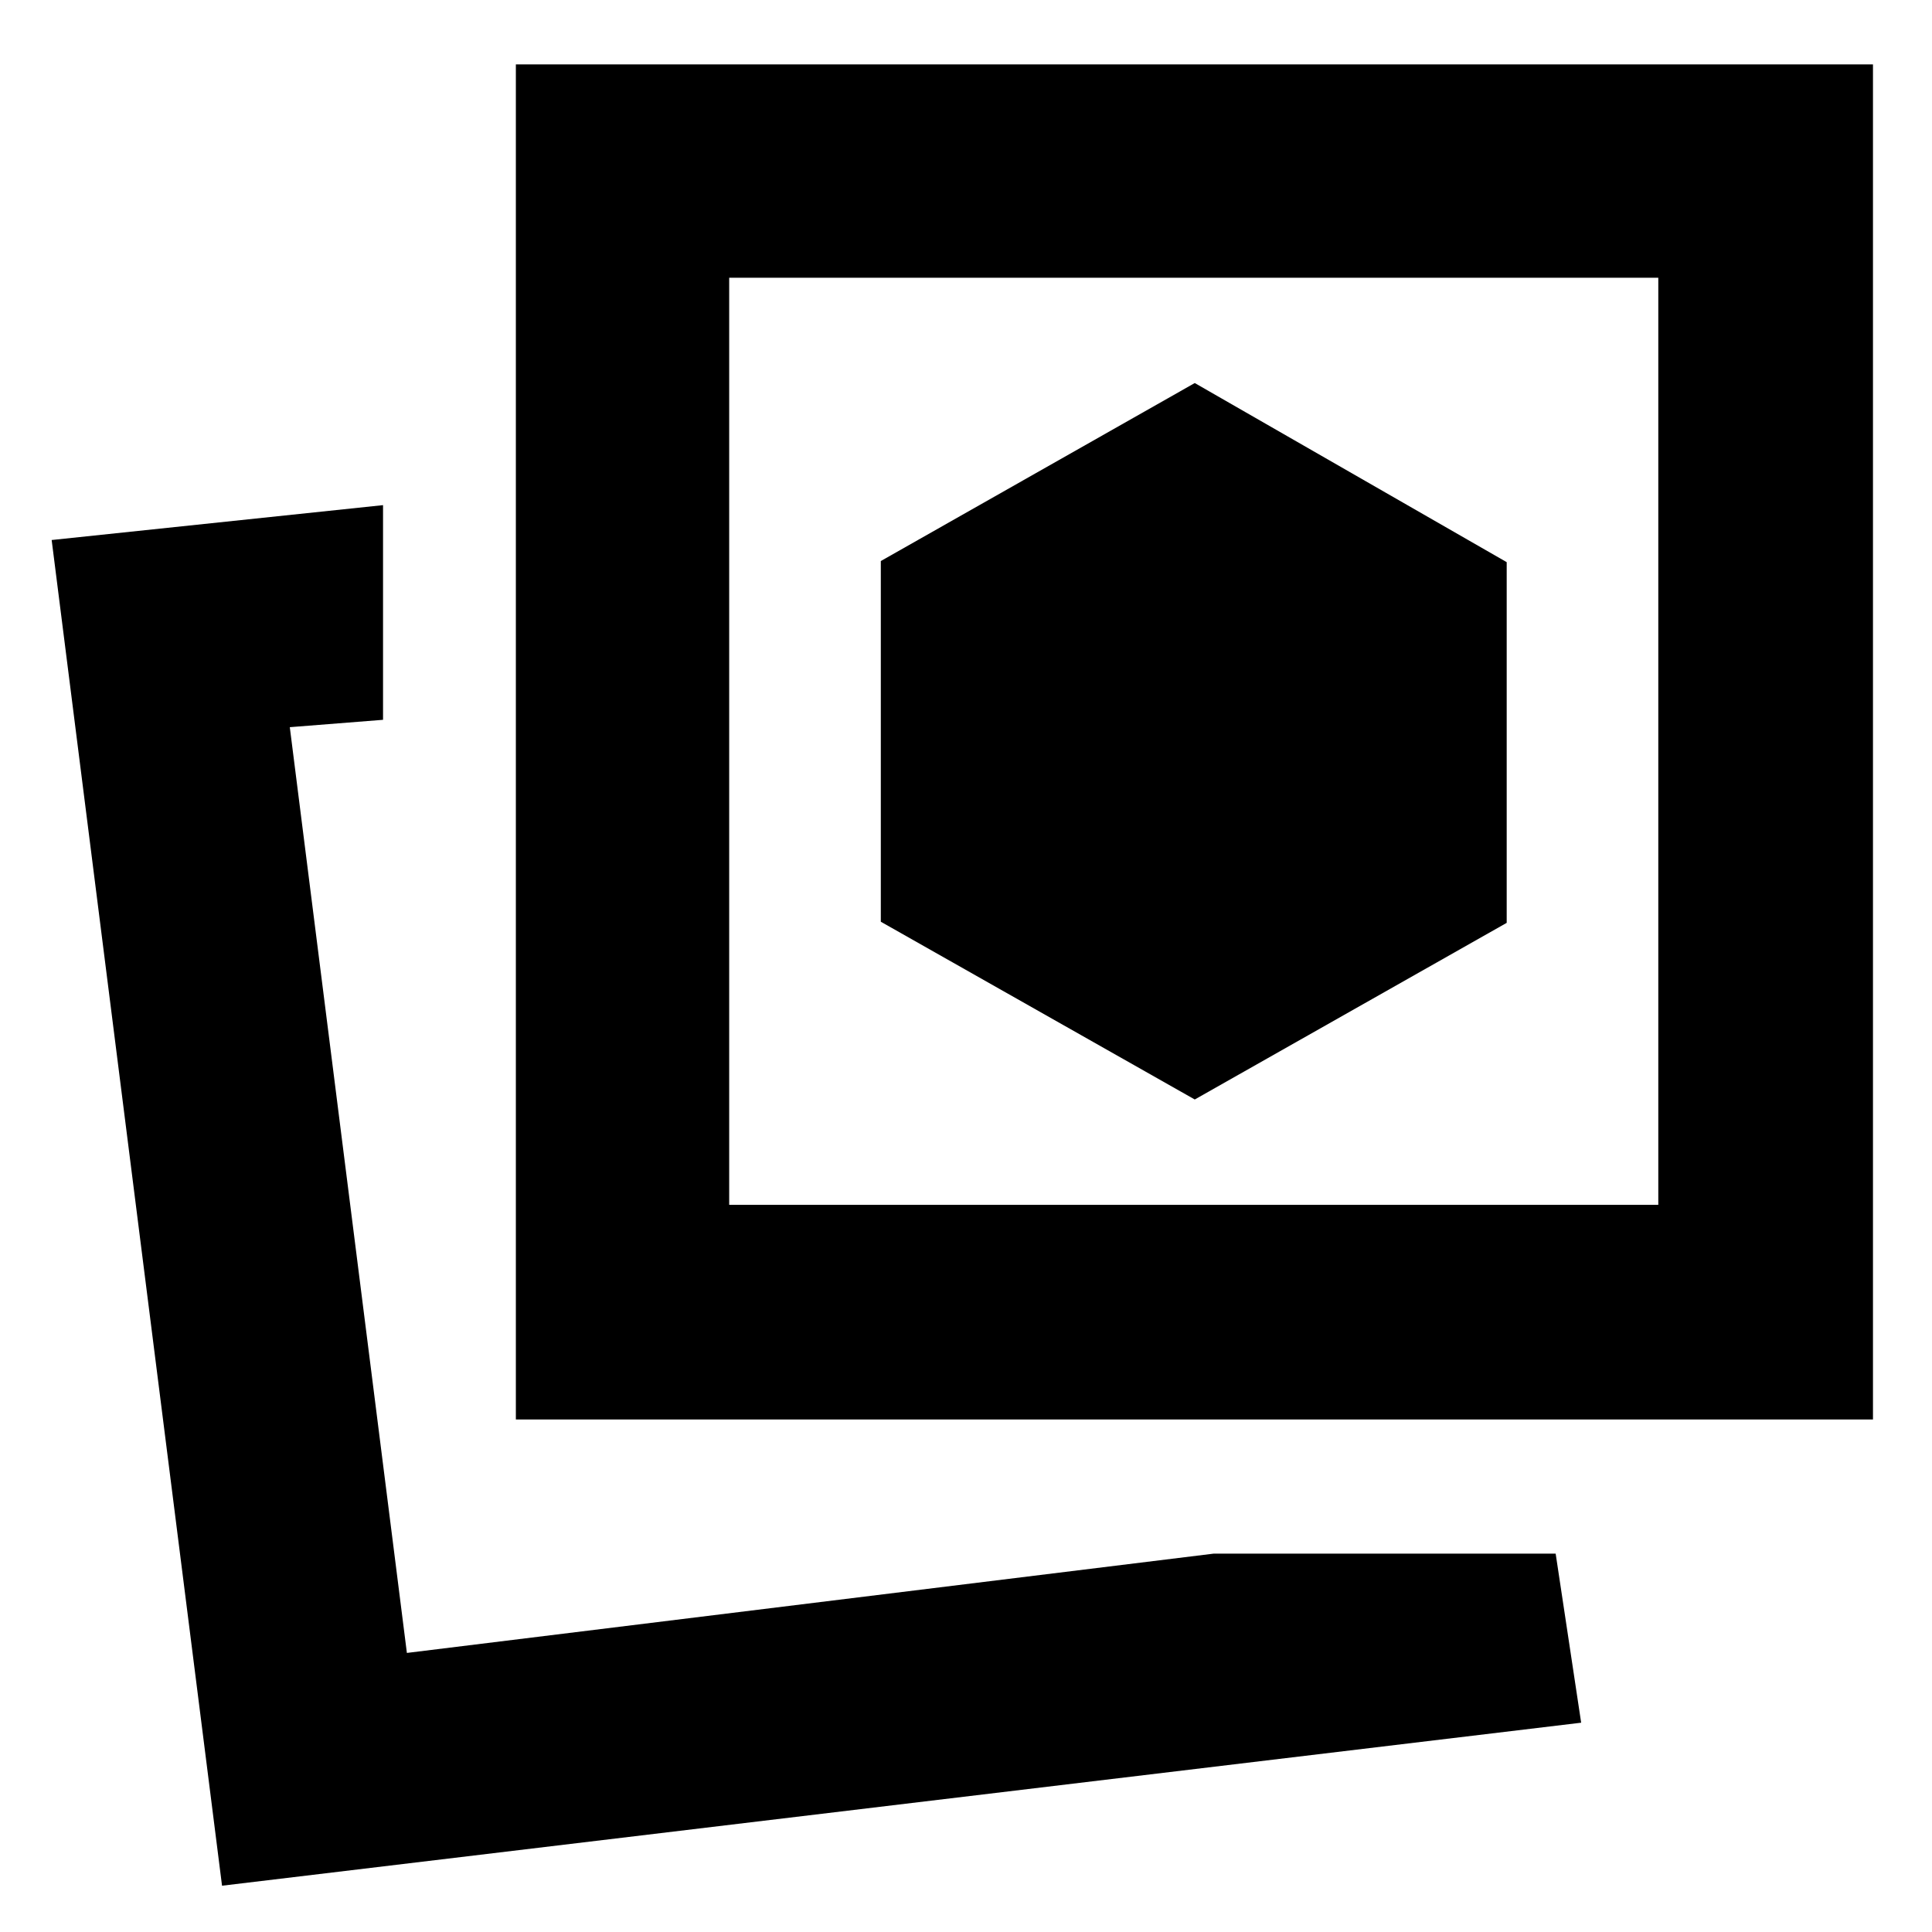 <svg xmlns="http://www.w3.org/2000/svg" height="40" viewBox="0 -960 960 960" width="40"><path d="m593.67-413.67 155-87.77v-179.23l-155-89-156 88.45V-502l156 88.33ZM603-188h170l12.67 84-675.34 81-84.66-668.67L190.33-709v106.67L144-598.67l58.18 460L603-188Zm-346.67-66.67V-928h674.34v673.33H256.33Zm106-106.66H824V-822H362.33v460.67Zm-160 222.66Zm391.34-453Z"/></svg>